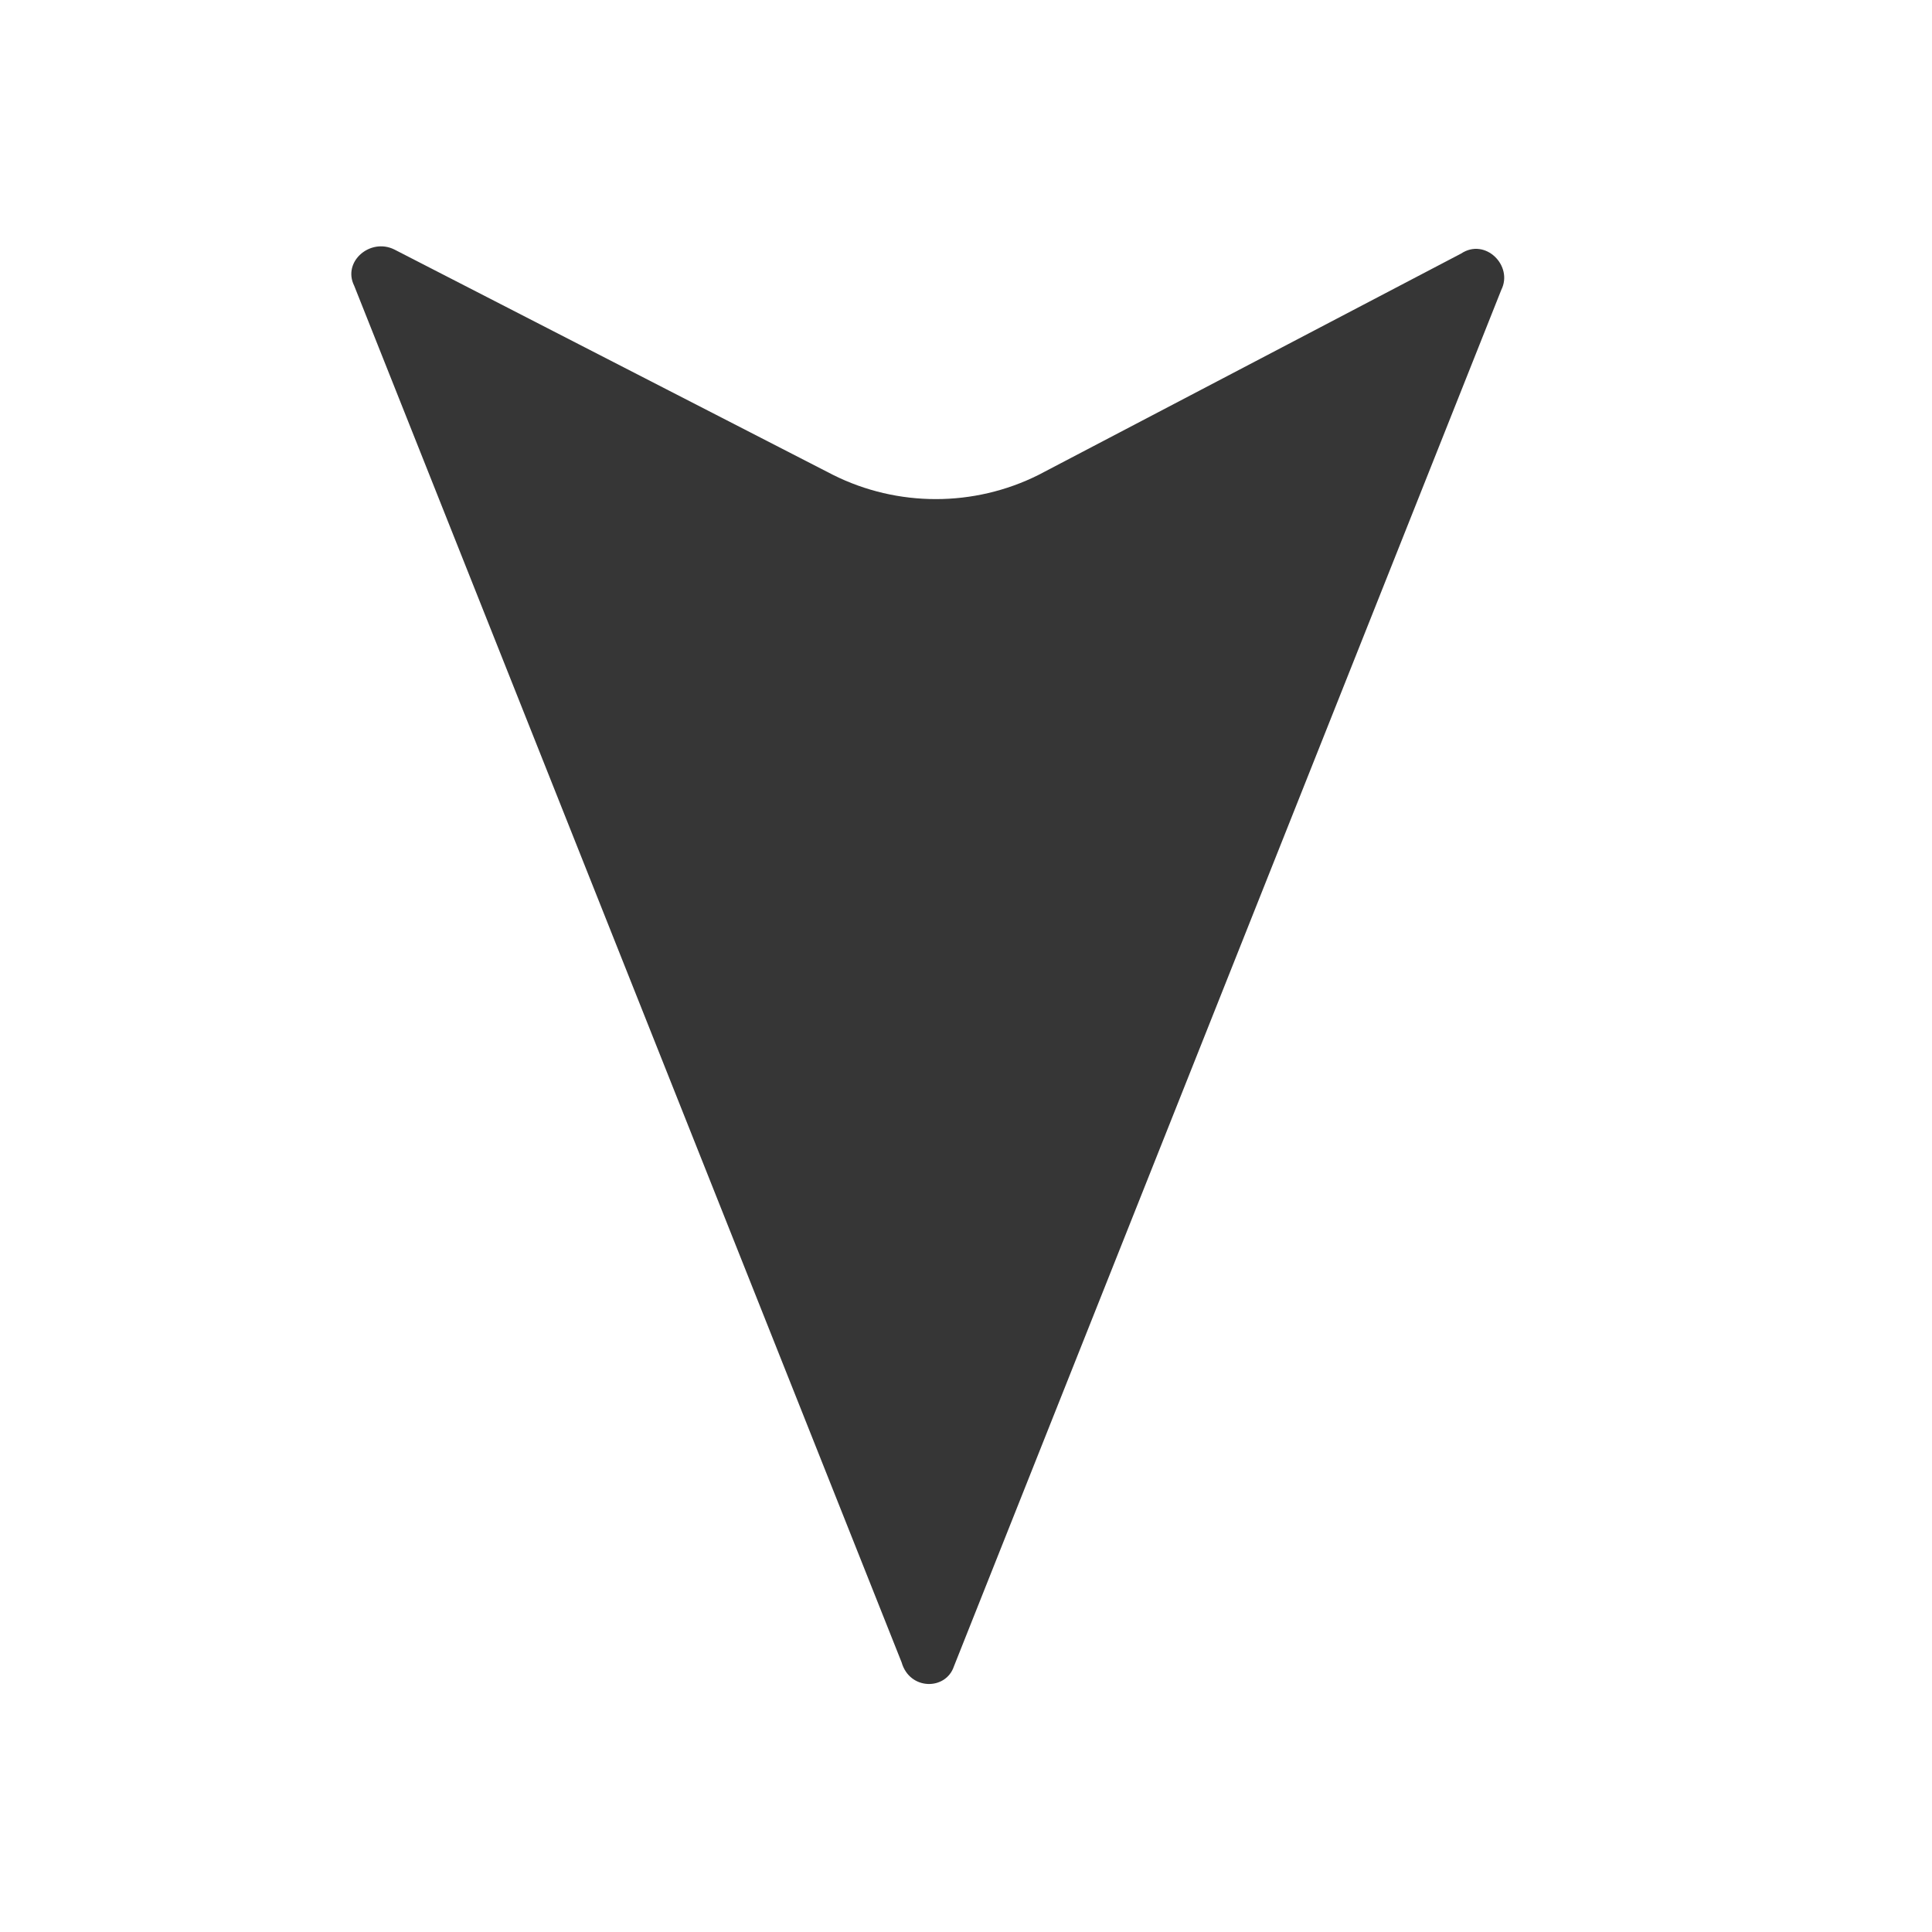 <?xml version="1.0" standalone="no"?><!DOCTYPE svg PUBLIC "-//W3C//DTD SVG 1.1//EN" "http://www.w3.org/Graphics/SVG/1.1/DTD/svg11.dtd"><svg t="1666231653143" class="icon" viewBox="0 0 1024 1024" version="1.1" xmlns="http://www.w3.org/2000/svg" p-id="5870" xmlns:xlink="http://www.w3.org/1999/xlink" width="200" height="200"><path d="M505.6 883.2L795.733 153.6c6.4-12.8-8.533-27.733-21.333-19.2l-224 117.333c-34.133 17.067-74.667 17.067-108.8 0L209.067 132.267c-12.8-6.4-27.733 6.4-21.333 19.2l290.133 729.6c4.267 14.933 23.467 14.933 27.733 2.133z" p-id="5871" fill="#363636"></path></svg>